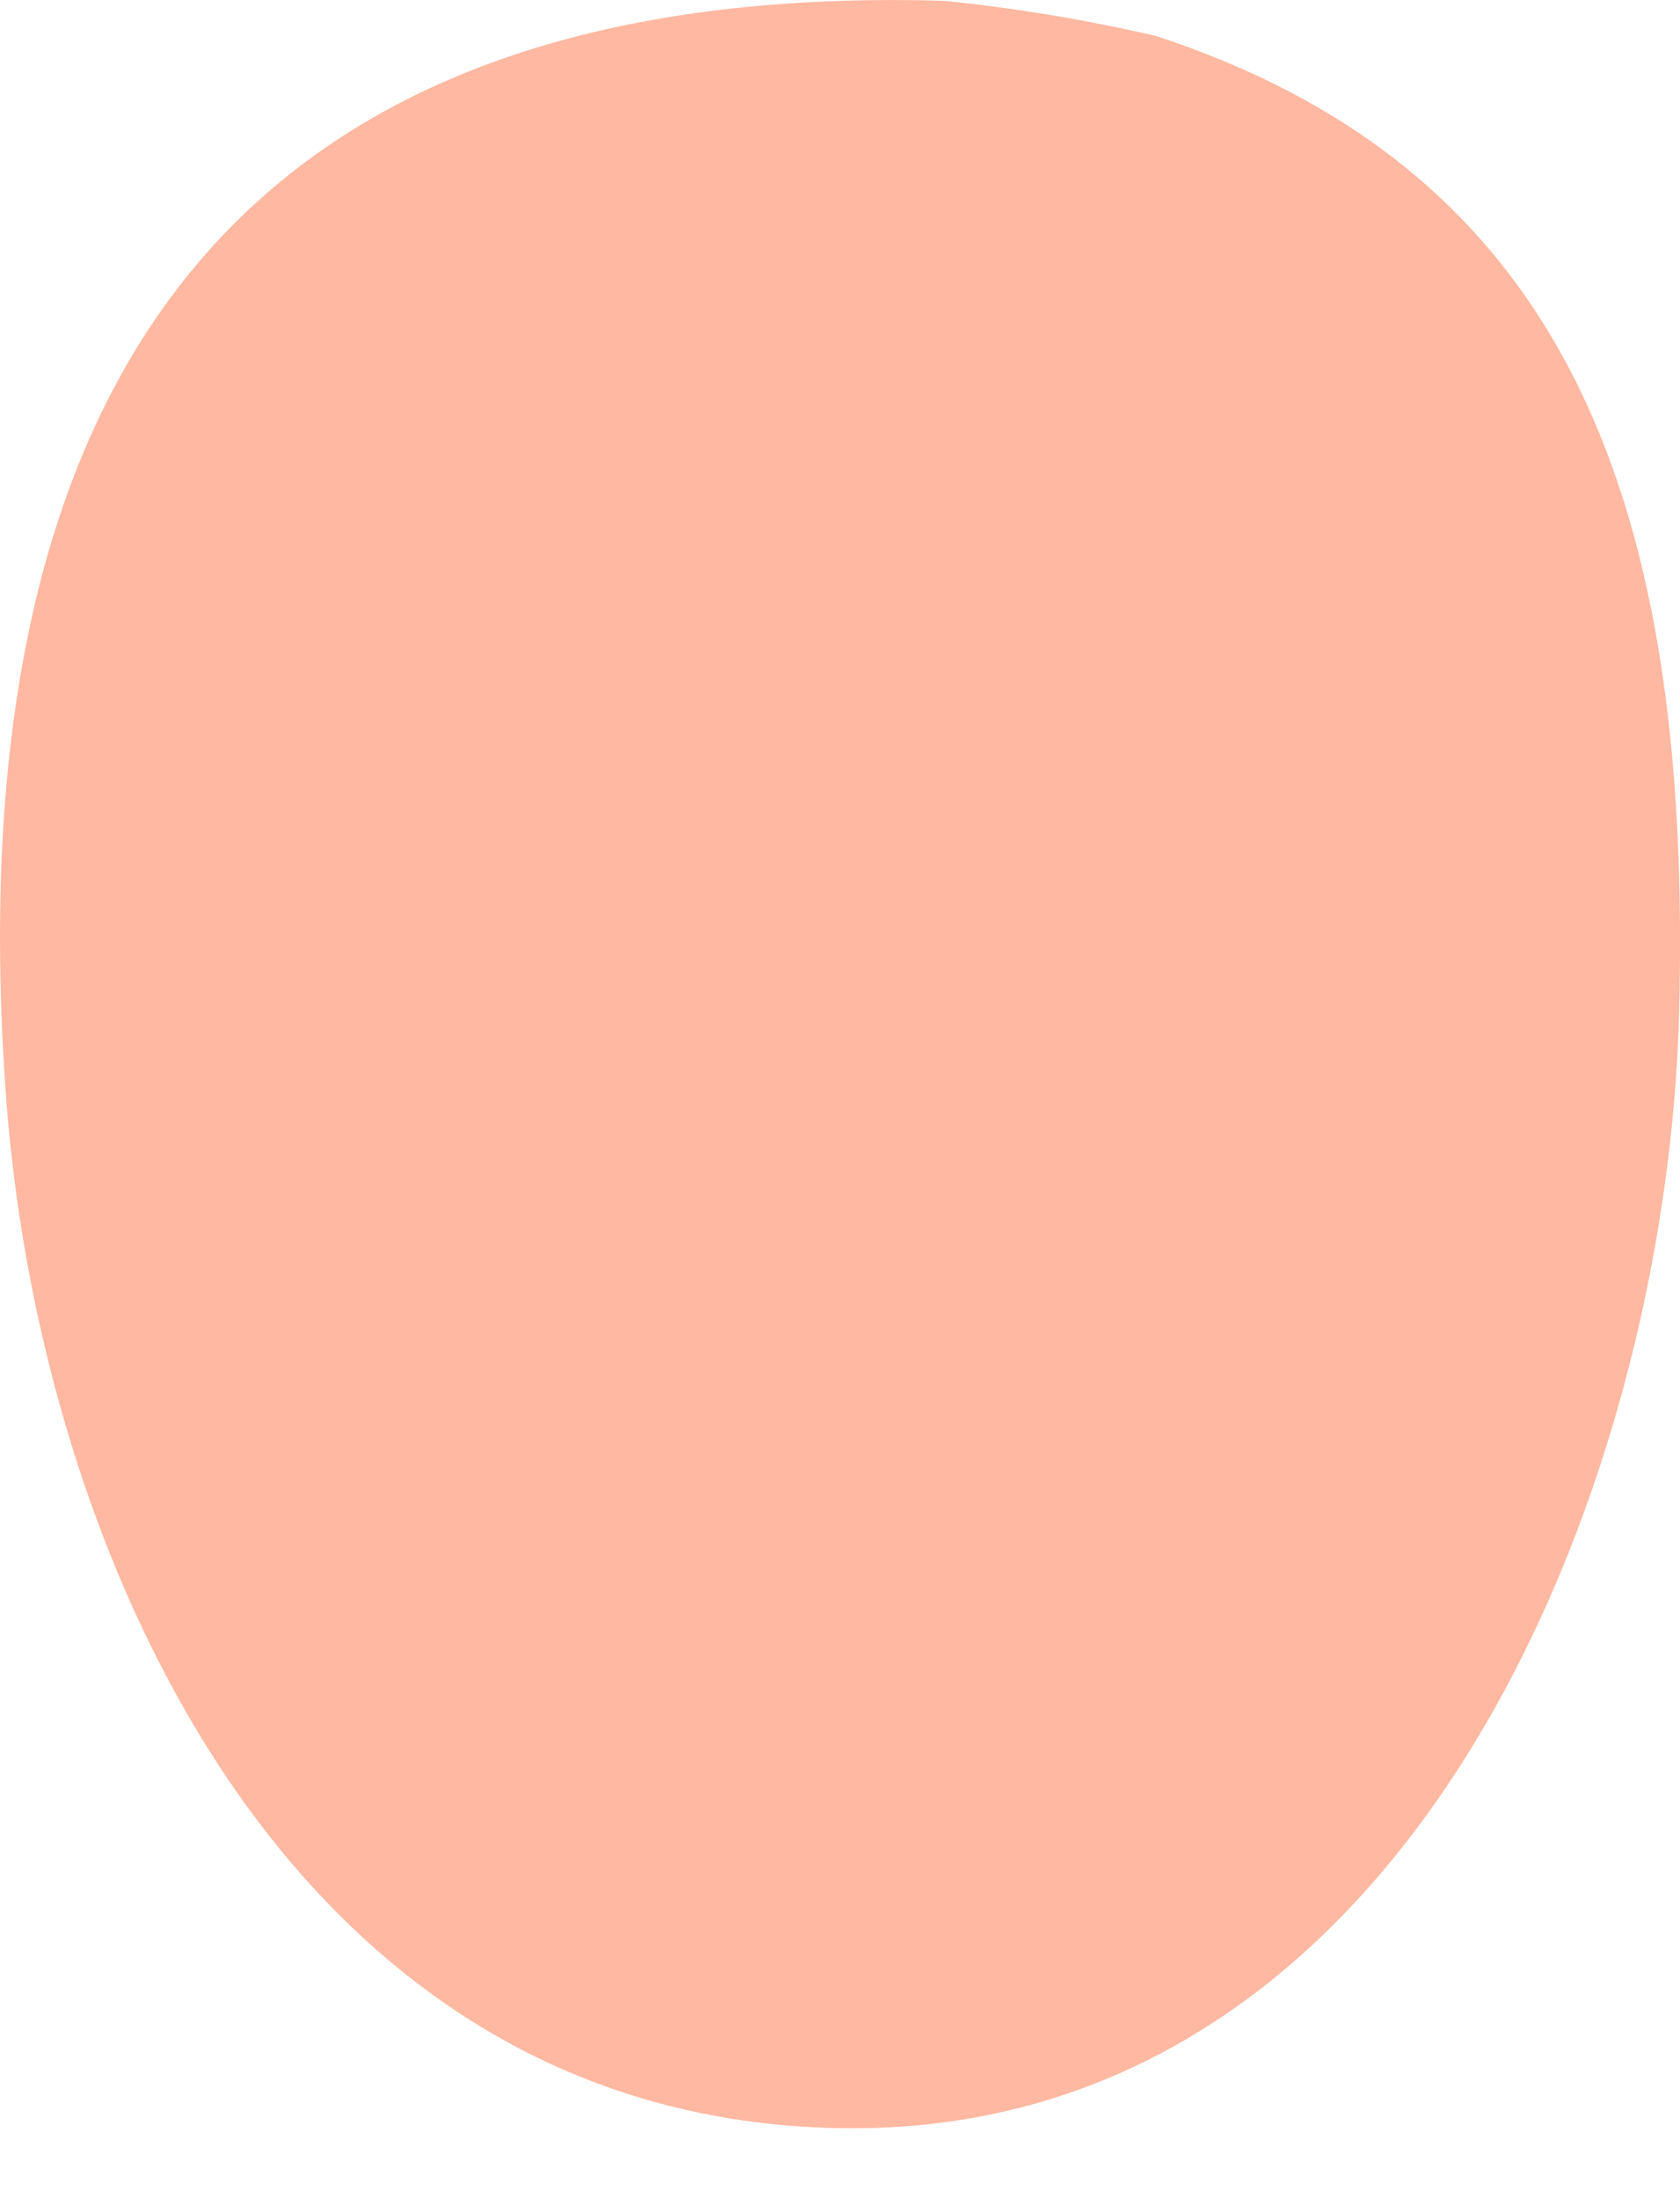 <svg width="13" height="17" viewBox="0 0 13 17" fill="none" xmlns="http://www.w3.org/2000/svg">
<path d="M12.993 7.838C12.896 11.545 10.884 16.563 6.461 16.458C2.547 16.366 0.603 12.652 0.13 9.264C0.091 8.979 0.061 8.695 0.042 8.416C-0.335 2.955 1.836 0.159 6.503 0.007C6.765 -0.002 7.035 -0.002 7.313 0.007C7.862 0.063 8.407 0.154 8.944 0.278C12.168 1.335 13.094 3.942 12.993 7.838Z" fill="#FFB8A1"/>
</svg>
